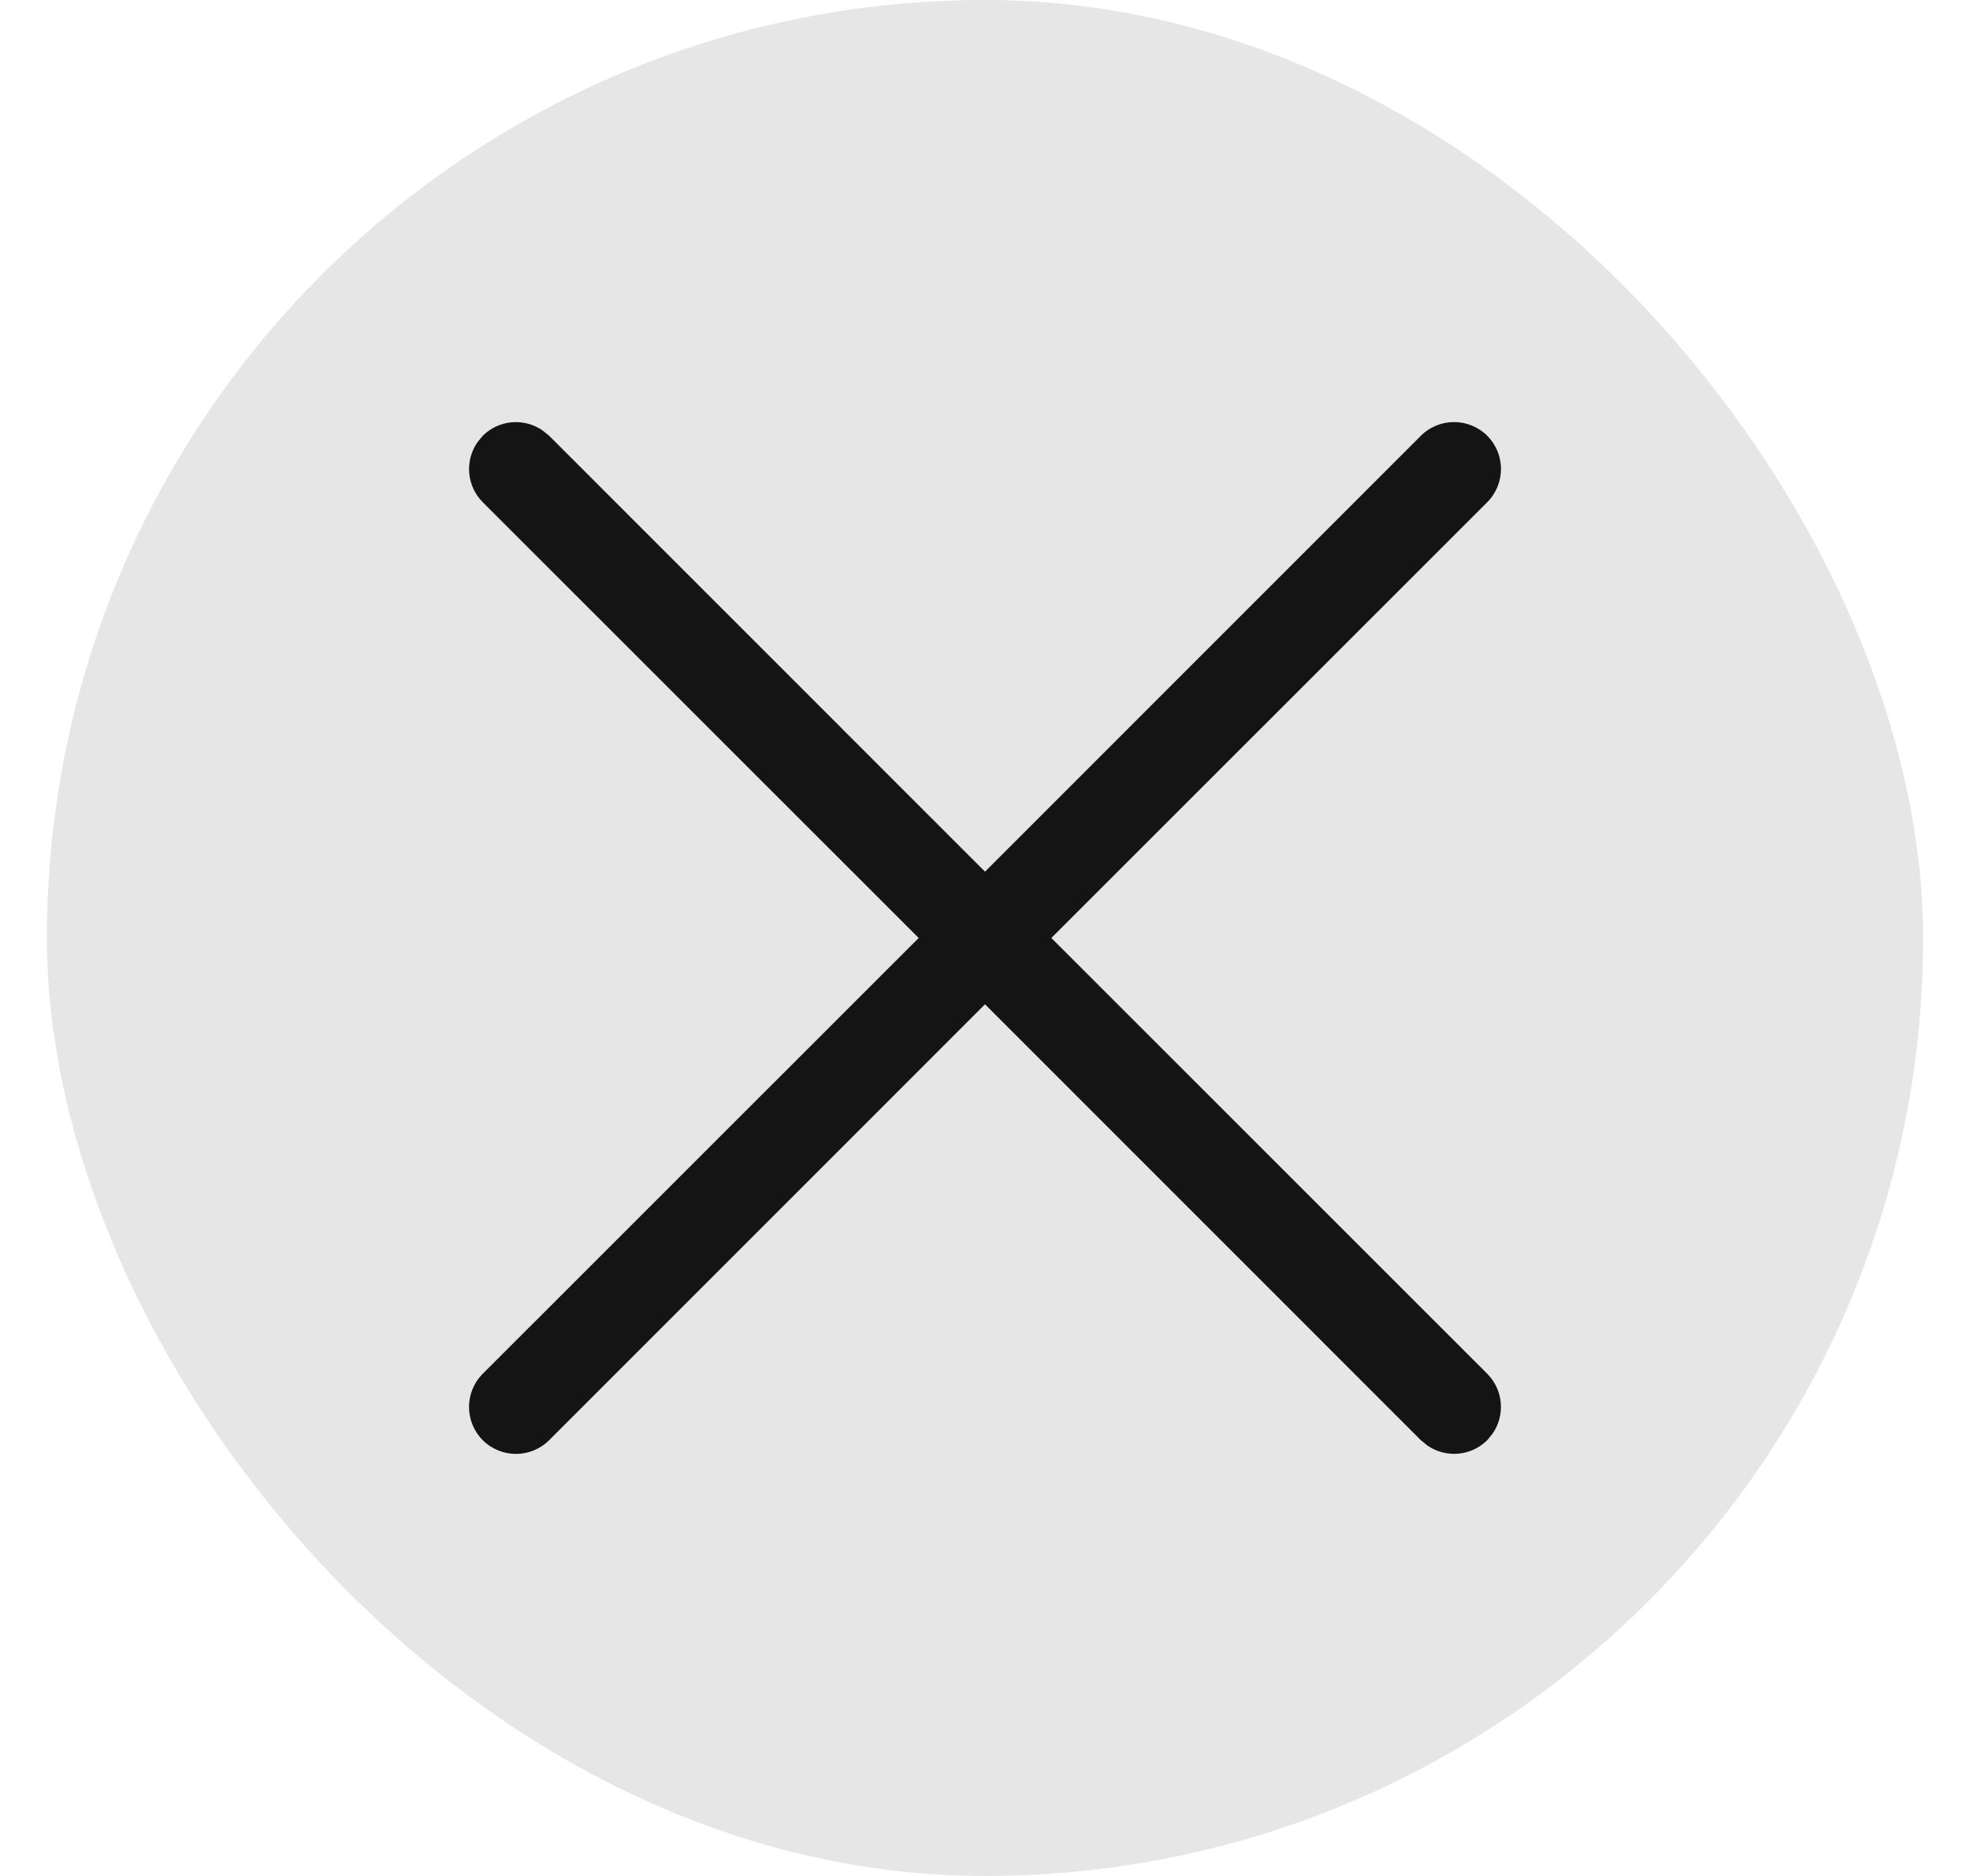 <svg width="21" height="20" viewBox="0 0 21 20" fill="none" xmlns="http://www.w3.org/2000/svg">
<rect x="0.5" width="20" height="20" rx="10" fill="#E6E6E6"/>
<path d="M5.089 4.716L5.146 4.646C5.32 4.473 5.589 4.454 5.784 4.589L5.854 4.646L10.5 9.293L15.146 4.646C15.342 4.451 15.658 4.451 15.854 4.646C16.049 4.842 16.049 5.158 15.854 5.354L11.207 10L15.854 14.646C16.027 14.82 16.046 15.089 15.911 15.284L15.854 15.354C15.68 15.527 15.411 15.546 15.216 15.411L15.146 15.354L10.5 10.707L5.854 15.354C5.658 15.549 5.342 15.549 5.146 15.354C4.951 15.158 4.951 14.842 5.146 14.646L9.793 10L5.146 5.354C4.973 5.18 4.954 4.911 5.089 4.716L5.146 4.646L5.089 4.716Z" fill="#141414"/>
</svg>
